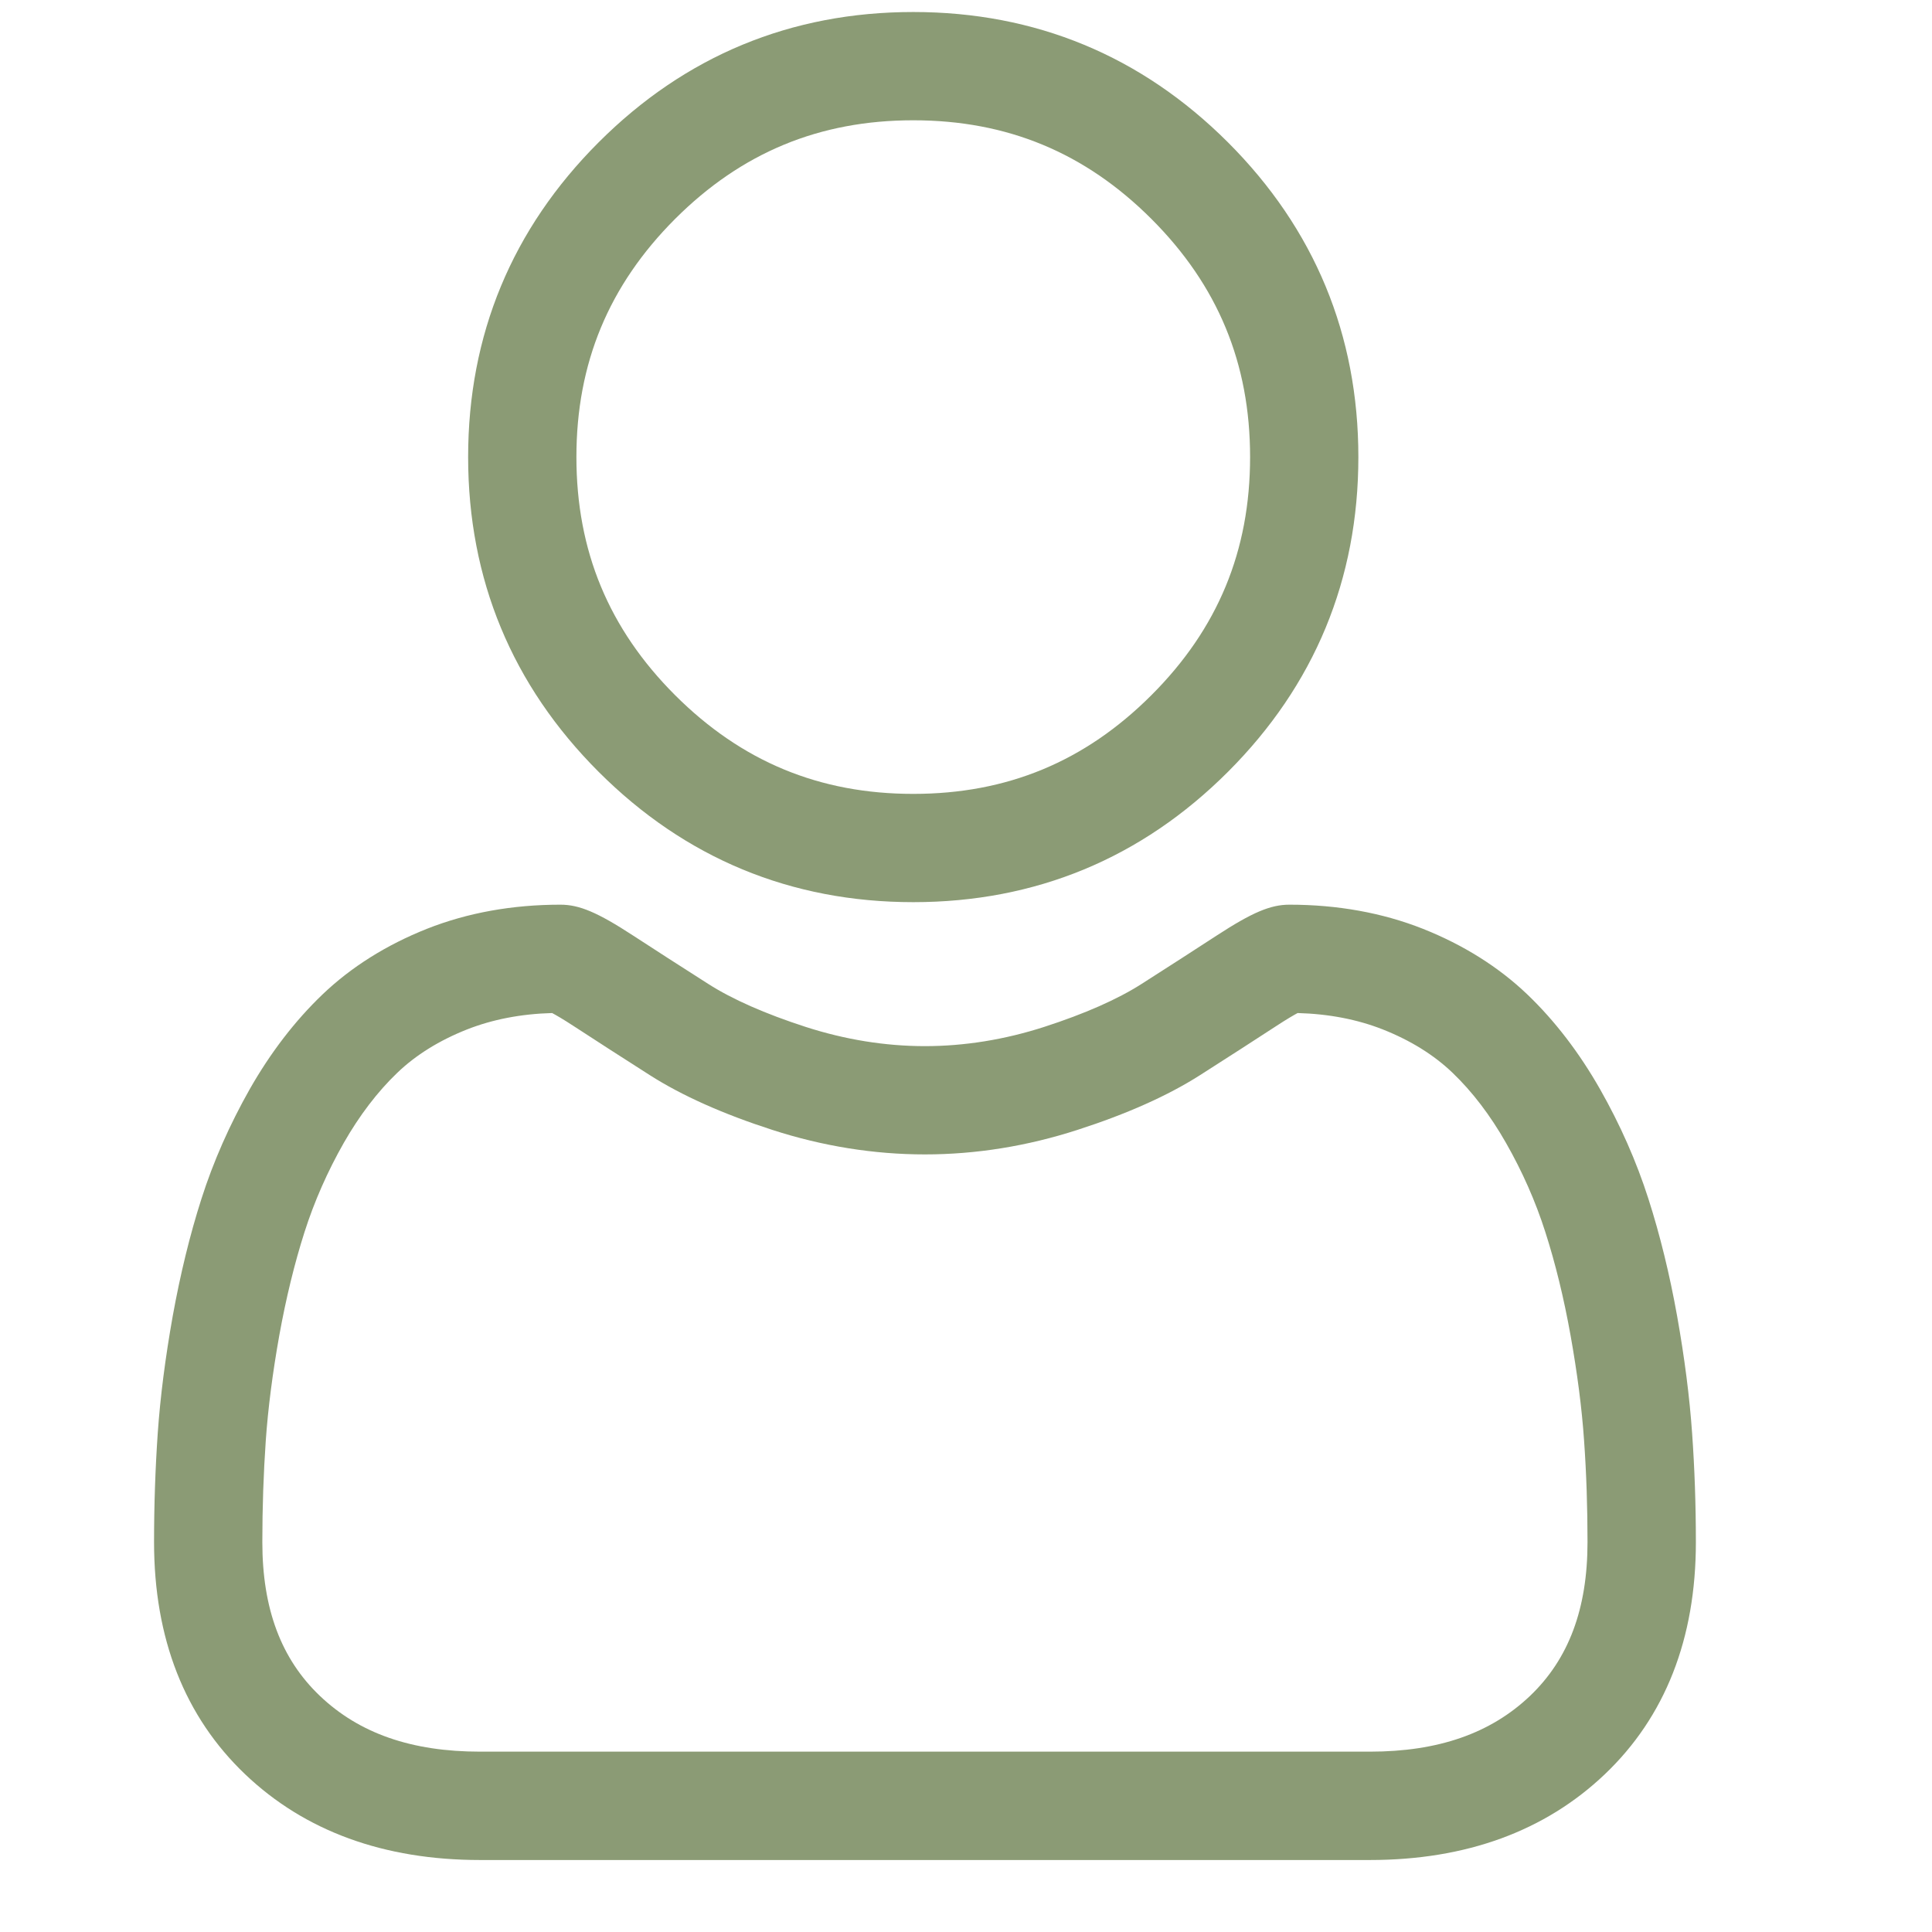 <svg width="23" height="23" viewBox="0 0 23 23" fill="none" xmlns="http://www.w3.org/2000/svg">
<g clip-path="url(#clip0_2132_2376)">
<path d="M10.872 10.74C12.328 10.74 13.589 10.218 14.619 9.188C15.649 8.158 16.171 6.897 16.171 5.441C16.171 3.986 15.649 2.725 14.619 1.695C13.588 0.665 12.328 0.143 10.872 0.143C9.416 0.143 8.156 0.665 7.126 1.695C6.096 2.725 5.573 3.985 5.573 5.441C5.573 6.897 6.096 8.158 7.126 9.188C8.156 10.218 9.417 10.74 10.872 10.74ZM8.037 2.606C8.828 1.816 9.755 1.432 10.872 1.432C11.989 1.432 12.916 1.816 13.707 2.606C14.498 3.397 14.882 4.324 14.882 5.441C14.882 6.558 14.498 7.486 13.707 8.276C12.916 9.067 11.989 9.451 10.872 9.451C9.755 9.451 8.828 9.066 8.037 8.276C7.247 7.486 6.862 6.558 6.862 5.441C6.862 4.324 7.247 3.397 8.037 2.606Z" fill="#8B9B75"/>
<path d="M20.144 17.06C20.114 16.631 20.054 16.163 19.966 15.669C19.877 15.172 19.762 14.702 19.624 14.272C19.482 13.828 19.288 13.389 19.049 12.968C18.801 12.532 18.51 12.152 18.183 11.839C17.841 11.512 17.422 11.249 16.939 11.057C16.456 10.866 15.921 10.77 15.35 10.77C15.125 10.77 14.908 10.862 14.488 11.135C14.23 11.303 13.928 11.498 13.591 11.713C13.303 11.897 12.913 12.069 12.431 12.225C11.96 12.377 11.482 12.454 11.011 12.454C10.539 12.454 10.062 12.377 9.591 12.225C9.109 12.069 8.719 11.897 8.431 11.713C8.097 11.5 7.795 11.306 7.533 11.135C7.114 10.862 6.897 10.77 6.672 10.77C6.1 10.77 5.566 10.866 5.083 11.057C4.6 11.249 4.181 11.512 3.839 11.839C3.512 12.152 3.22 12.532 2.972 12.968C2.734 13.389 2.54 13.827 2.398 14.272C2.26 14.702 2.146 15.172 2.056 15.669C1.968 16.163 1.908 16.63 1.878 17.06C1.849 17.48 1.834 17.917 1.834 18.359C1.834 19.508 2.199 20.437 2.919 21.123C3.63 21.8 4.571 22.143 5.715 22.143H16.308C17.452 22.143 18.392 21.8 19.104 21.123C19.824 20.438 20.189 19.508 20.189 18.359C20.189 17.916 20.174 17.479 20.144 17.06ZM18.215 20.189C17.745 20.636 17.121 20.853 16.308 20.853H5.715C4.901 20.853 4.277 20.636 3.808 20.189C3.347 19.75 3.123 19.152 3.123 18.359C3.123 17.947 3.137 17.54 3.164 17.149C3.191 16.766 3.245 16.345 3.325 15.897C3.405 15.455 3.506 15.04 3.626 14.665C3.741 14.305 3.898 13.948 4.093 13.605C4.28 13.278 4.494 12.997 4.73 12.771C4.951 12.559 5.23 12.386 5.558 12.256C5.862 12.136 6.203 12.07 6.573 12.06C6.618 12.084 6.699 12.13 6.829 12.215C7.094 12.388 7.4 12.585 7.737 12.8C8.118 13.043 8.608 13.262 9.194 13.451C9.793 13.645 10.404 13.743 11.011 13.743C11.617 13.743 12.228 13.645 12.827 13.451C13.414 13.262 13.904 13.043 14.285 12.8C14.631 12.579 14.928 12.388 15.193 12.215C15.323 12.13 15.403 12.084 15.448 12.06C15.819 12.07 16.16 12.136 16.464 12.256C16.792 12.386 17.071 12.559 17.292 12.771C17.528 12.997 17.742 13.278 17.928 13.605C18.124 13.948 18.281 14.305 18.396 14.665C18.517 15.041 18.618 15.456 18.697 15.897C18.777 16.345 18.832 16.767 18.858 17.149V17.15C18.886 17.539 18.899 17.946 18.899 18.359C18.899 19.152 18.675 19.75 18.215 20.189Z" fill="#8B9B75"/>
</g>
<defs>
<clipPath id="clip0_2132_2376">
<rect width="22" height="22" fill="white" transform="translate(0.029 0.143)"/>
</clipPath>
</defs>
</svg>
